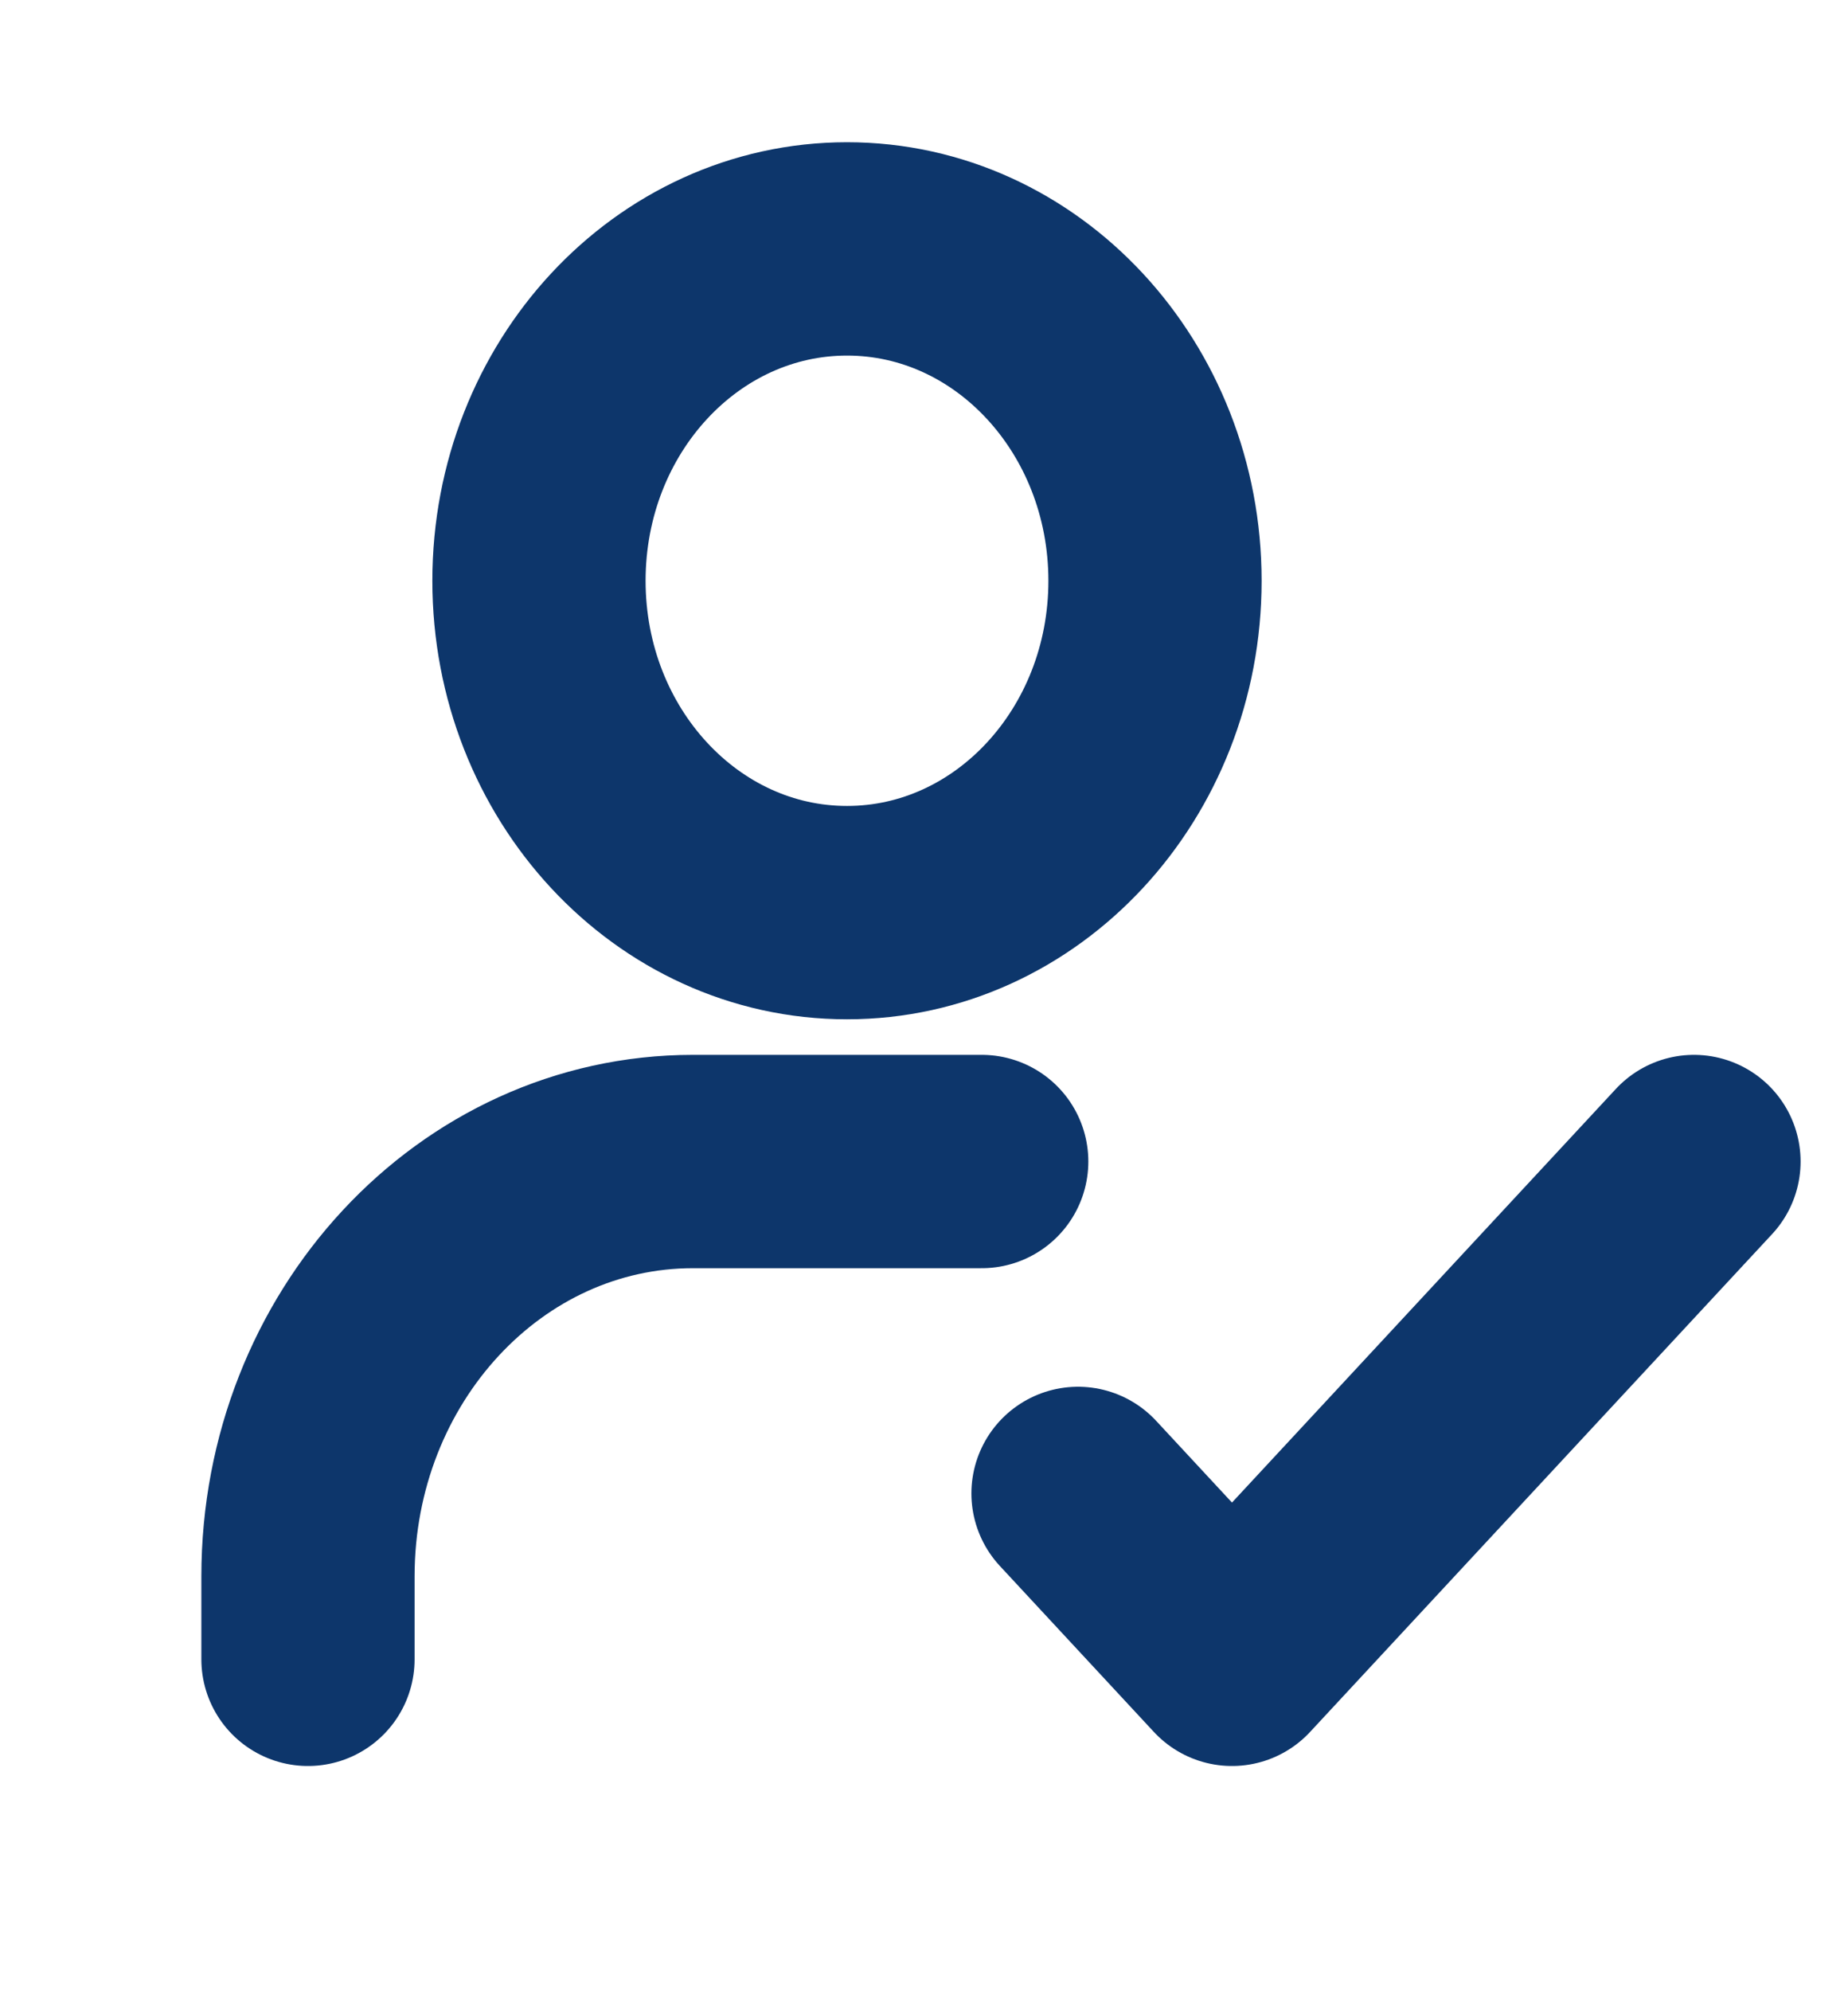 <svg width="26" height="28" viewBox="0 0 26 28" fill="none" xmlns="http://www.w3.org/2000/svg">
<path d="M15.167 21L17.333 23.333L23.833 16.333M4.333 23.333V22.167C4.333 18.945 6.758 16.333 9.75 16.333H13.812M16.25 8.167C16.25 10.744 14.31 12.833 11.917 12.833C9.523 12.833 7.583 10.744 7.583 8.167C7.583 5.589 9.523 3.5 11.917 3.5C14.31 3.5 16.25 5.589 16.25 8.167Z" stroke="#0D366B" stroke-width="3" stroke-linecap="round" stroke-linejoin="round"/>
</svg>
